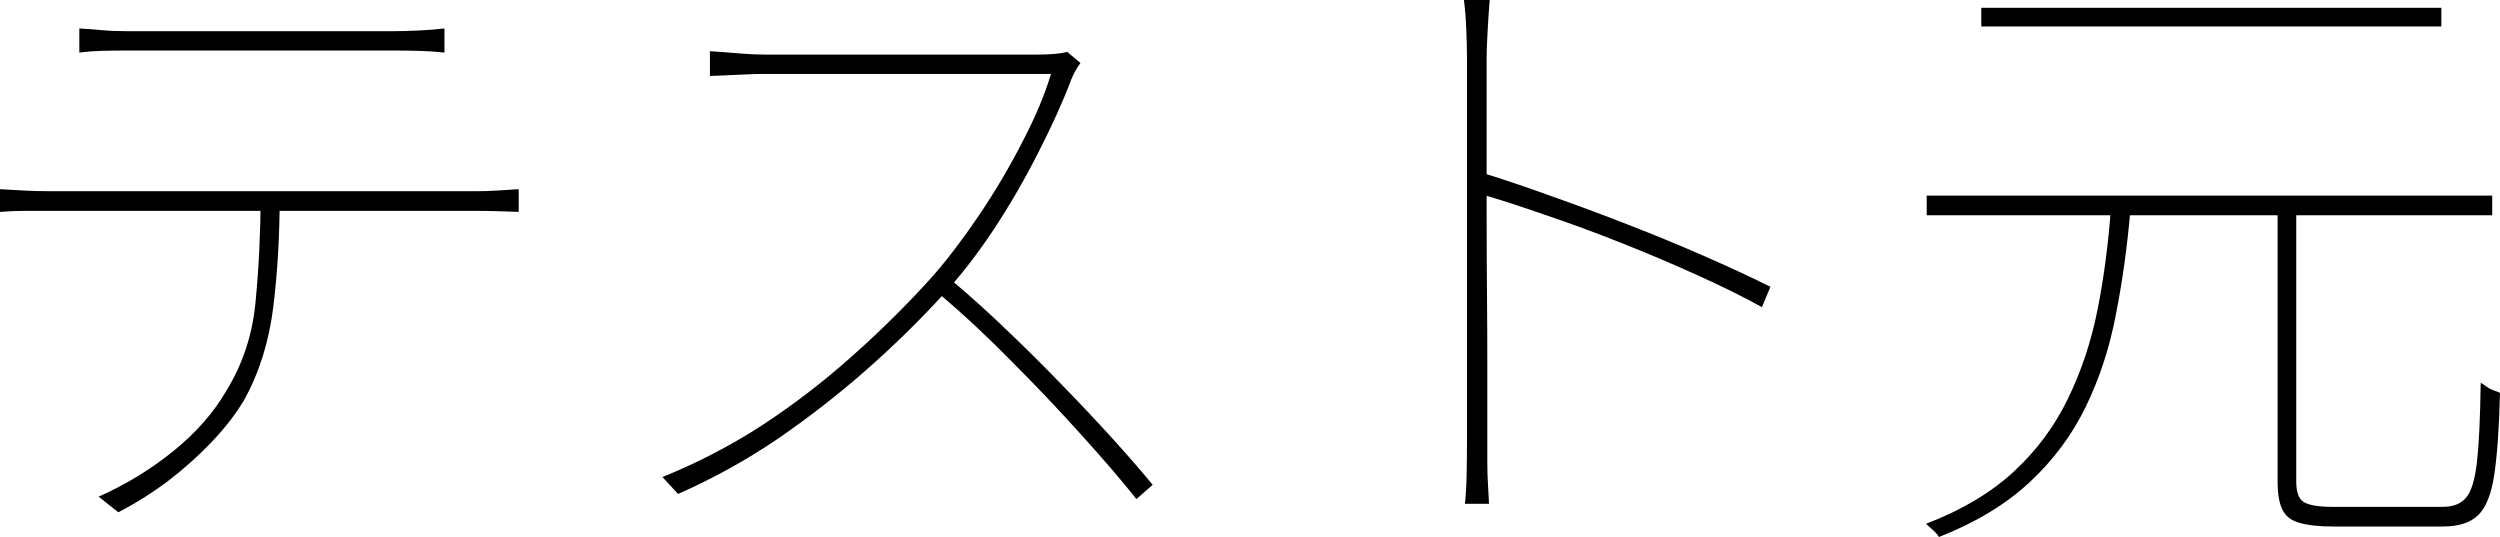 <?xml version="1.0" encoding="utf-8"?>
<svg xmlns="http://www.w3.org/2000/svg" xmlns:ev="http://www.w3.org/2001/xml-events" xmlns:xlink="http://www.w3.org/1999/xlink" version="1.1" baseProfile="full" width="7374.0" height="1584.0" viewBox="204.0 -1453.0 7374.0 1584.0">
<defs/>
<g><path d="M 438 -1369 C 462 -1367.667 484.333 -1366 505 -1364 C 525.667 -1362 550.667 -1361 580 -1361 C 600.667 -1361 637 -1361 689 -1361 C 741.667 -1361 802 -1361 870 -1361 C 938 -1361 1005.667 -1361 1073 -1361 C 1141 -1361 1201 -1361 1253 -1361 C 1305.667 -1361 1342.333 -1361 1363 -1361 C 1385 -1361 1410 -1361.667 1438 -1363 C 1466 -1364.333 1491.667 -1366.333 1515 -1369 C 1515 -1345.333 1515 -1321.667 1515 -1298 C 1490.333 -1300.667 1464.333 -1302.333 1437 -1303 C 1409.667 -1303.667 1385 -1304 1363 -1304 C 1342.333 -1304 1306 -1304 1254 -1304 C 1202.667 -1304 1143 -1304 1075 -1304 C 1007 -1304 939 -1304 871 -1304 C 803.667 -1304 743.667 -1304 691 -1304 C 638.333 -1304 602.667 -1304 584 -1304 C 553.333 -1304 526.333 -1303.667 503 -1303 C 479.667 -1302.333 458 -1300.667 438 -1298 C 438 -1321.667 438 -1345.333 438 -1369z M 204 -895 C 228 -893.667 251.333 -892.333 274 -891 C 297.333 -889.667 323.667 -889 353 -889 C 367 -889 398.667 -889 448 -889 C 497.333 -889 557.667 -889 629 -889 C 701 -889 778.333 -889 861 -889 C 943.667 -889 1026.333 -889 1109 -889 C 1191.667 -889 1268.333 -889 1339 -889 C 1410.333 -889 1470 -889 1518 -889 C 1566 -889 1596.333 -889 1609 -889 C 1629.667 -889 1650.333 -889.667 1671 -891 C 1692.333 -892.333 1713.333 -893.667 1734 -895 C 1734 -872.667 1734 -850.333 1734 -828 C 1716 -828.667 1695.667 -829.333 1673 -830 C 1651 -830.667 1629.667 -831 1609 -831 C 1596.333 -831 1566 -831 1518 -831 C 1470 -831 1410.333 -831 1339 -831 C 1268.333 -831 1191.667 -831 1109 -831 C 1026.333 -831 943.667 -831 861 -831 C 778.333 -831 701 -831 629 -831 C 557.667 -831 497.333 -831 448 -831 C 398.667 -831 367 -831 353 -831 C 323.667 -831 297.667 -831 275 -831 C 253 -831 229.333 -830 204 -828 C 204 -850.333 204 -872.667 204 -895z M 1029 -874 C 1029 -758.667 1022.667 -649.667 1010 -547 C 997.333 -445 968.667 -353.667 924 -273 C 899.333 -231.667 867.667 -190.667 829 -150 C 791 -110 748.667 -72 702 -36 C 655.333 -0.667 605.667 30.667 553 58 C 533.667 42.667 514.333 27.333 495 12 C 575.667 -24 649.333 -69 716 -123 C 782.667 -177 834.667 -236.333 872 -301 C 920.667 -380.333 949.333 -468.333 958 -565 C 967.333 -661.667 972.333 -764.667 973 -874 C 991.667 -874 1010.333 -874 1029 -874z "/>
</g>
<g><path d="M 3391 -1267 C 3387 -1262.333 3382 -1254.667 3376 -1244 C 3370.667 -1234 3366.667 -1225.667 3364 -1219 C 3339.333 -1153.667 3307 -1082 3267 -1004 C 3227.667 -926 3183.667 -850 3135 -776 C 3086.333 -702.667 3036.667 -638.667 2986 -584 C 2915.333 -506.667 2839 -432 2757 -360 C 2675 -288 2588.333 -220.667 2497 -158 C 2405.667 -96 2308 -42 2204 4 C 2188.667 -12.667 2173.333 -29.333 2158 -46 C 2262 -88 2360.667 -139.333 2454 -200 C 2547.333 -261.333 2635.667 -329.333 2719 -404 C 2803 -478.667 2881 -556 2953 -636 C 2997.667 -686.667 3043.667 -747 3091 -817 C 3138.333 -887 3181 -959 3219 -1033 C 3257.667 -1107 3286 -1174.333 3304 -1235 C 3295.333 -1235 3269.333 -1235 3226 -1235 C 3183.333 -1235 3131.667 -1235 3071 -1235 C 3010.333 -1235 2946.333 -1235 2879 -1235 C 2811.667 -1235 2747.667 -1235 2687 -1235 C 2626.333 -1235 2575.333 -1235 2534 -1235 C 2493.333 -1235 2468.667 -1235 2460 -1235 C 2440.667 -1235 2418.333 -1234.333 2393 -1233 C 2368.333 -1231.667 2346.333 -1230.667 2327 -1230 C 2307.667 -1229.333 2298 -1229 2298 -1229 C 2298 -1253.333 2298 -1277.667 2298 -1302 C 2298 -1302 2307.333 -1301.333 2326 -1300 C 2344.667 -1298.667 2366.333 -1297 2391 -1295 C 2416.333 -1293 2439.333 -1292 2460 -1292 C 2468.667 -1292 2492.333 -1292 2531 -1292 C 2570.333 -1292 2618.667 -1292 2676 -1292 C 2734 -1292 2794.667 -1292 2858 -1292 C 2921.333 -1292 2982 -1292 3040 -1292 C 3098.667 -1292 3148 -1292 3188 -1292 C 3228.667 -1292 3254 -1292 3264 -1292 C 3284.667 -1292 3302 -1292.667 3316 -1294 C 3330 -1295.333 3342 -1297.333 3352 -1300 C 3365 -1289 3378 -1278 3391 -1267z M 3011 -626 C 3065.667 -580 3120.333 -530.667 3175 -478 C 3230.333 -425.333 3284.333 -371.667 3337 -317 C 3389.667 -263 3438.667 -211 3484 -161 C 3529.333 -111 3569.333 -65 3604 -23 C 3588 -9 3572 5 3556 19 C 3511.333 -37 3456.667 -100.667 3392 -172 C 3327.333 -244 3258.667 -316.333 3186 -389 C 3114 -462.333 3042.667 -528.667 2972 -588 C 2985 -600.667 2998 -613.333 3011 -626z "/>
</g>
<g><path d="M 4531 -156 C 4531 -167.333 4531 -198.667 4531 -250 C 4531 -302 4531 -366 4531 -442 C 4531 -518.667 4531 -599.667 4531 -685 C 4531 -771 4531 -854.667 4531 -936 C 4531 -1017.333 4531 -1089 4531 -1151 C 4531 -1213 4531 -1257.333 4531 -1284 C 4531 -1304.667 4530.333 -1331.667 4529 -1365 C 4527.667 -1398.333 4525.333 -1427.667 4522 -1453 C 4547.333 -1453 4572.667 -1453 4598 -1453 C 4596 -1429 4594 -1399.333 4592 -1364 C 4590 -1328.667 4589 -1302 4589 -1284 C 4589 -1220 4589 -1148.667 4589 -1070 C 4589 -991.333 4589 -911 4589 -829 C 4589 -747.667 4589.333 -668 4590 -590 C 4590.667 -512.667 4591 -442.667 4591 -380 C 4591 -317.333 4591 -265.667 4591 -225 C 4591 -185 4591 -162 4591 -156 C 4591 -132.667 4591 -109.667 4591 -87 C 4591 -65 4591.667 -43.667 4593 -23 C 4594.333 -2.333 4595.333 16.333 4596 33 C 4572.333 33 4548.667 33 4525 33 C 4527.667 8.333 4529.333 -21 4530 -55 C 4530.667 -89 4531 -122.667 4531 -156z M 4577 -943 C 4639.667 -923.667 4707.667 -900.667 4781 -874 C 4855 -848 4930.333 -820 5007 -790 C 5084.333 -760 5158.667 -729.333 5230 -698 C 5302 -666.667 5367.333 -636.333 5426 -607 C 5417.667 -587 5409.333 -567 5401 -547 C 5345.667 -577.667 5281.667 -609.333 5209 -642 C 5137 -674.667 5062.333 -706.333 4985 -737 C 4907.667 -767.667 4833.333 -795 4762 -819 C 4691.333 -843.667 4629.667 -863.667 4577 -879 C 4577 -900.333 4577 -921.667 4577 -943z "/>
</g>
<g><path d="M 6922 -851 C 6940.333 -851 6958.667 -851 6977 -851 C 6977 -578.333 6977 -305.667 6977 -33 C 6977 -2.333 6984 17.667 6998 27 C 7012.667 37 7041.667 42 7085 42 C 7095 42 7114.333 42 7143 42 C 7172.333 42 7204.667 42 7240 42 C 7276 42 7309.333 42 7340 42 C 7370.667 42 7393.667 42 7409 42 C 7439.667 42 7462.667 33 7478 15 C 7493.333 -3 7504 -38 7510 -90 C 7516 -142.667 7519.667 -220.667 7521 -324 C 7527 -320.667 7533 -316.667 7539 -312 C 7545.667 -307.333 7552.667 -303.667 7560 -301 C 7567.333 -299 7573.333 -296.667 7578 -294 C 7575.333 -190 7569.667 -109.333 7561 -52 C 7552.333 4.667 7536.667 44 7514 66 C 7491.333 88.667 7456.333 100 7409 100 C 7401.667 100 7382.333 100 7351 100 C 7319.667 100 7285 100 7247 100 C 7209 100 7174.667 100 7144 100 C 7113.333 100 7094.333 100 7087 100 C 7044.333 100 7010.667 96.333 6986 89 C 6962 82.333 6945.333 69.333 6936 50 C 6926.667 30.667 6922 3 6922 -33 C 6922 -305.667 6922 -578.333 6922 -851z M 5887 -876 C 6443 -876 6999 -876 7555 -876 C 7555 -856.667 7555 -837.333 7555 -818 C 6999 -818 6443 -818 5887 -818 C 5887 -837.333 5887 -856.667 5887 -876z M 6048 -1430 C 6500.333 -1430 6952.667 -1430 7405 -1430 C 7405 -1411.667 7405 -1393.333 7405 -1375 C 6952.667 -1375 6500.333 -1375 6048 -1375 C 6048 -1393.333 6048 -1411.667 6048 -1430z M 6430 -835 C 6449.333 -835 6468.667 -835 6488 -835 C 6478.667 -726.333 6464.333 -623 6445 -525 C 6426.333 -427 6396.667 -336.333 6356 -253 C 6316 -170.333 6261 -96.333 6191 -31 C 6121 34.333 6031.667 88.333 5923 131 C 5920.333 125.667 5914.667 119 5906 111 C 5898 103.667 5891 97.333 5885 92 C 5991 51.333 6077.667 -0.333 6145 -63 C 6212.333 -125.667 6265.333 -197.333 6304 -278 C 6343.333 -358.667 6372.333 -446 6391 -540 C 6409.667 -634.667 6422.667 -733 6430 -835z "/>
</g>
</svg>
